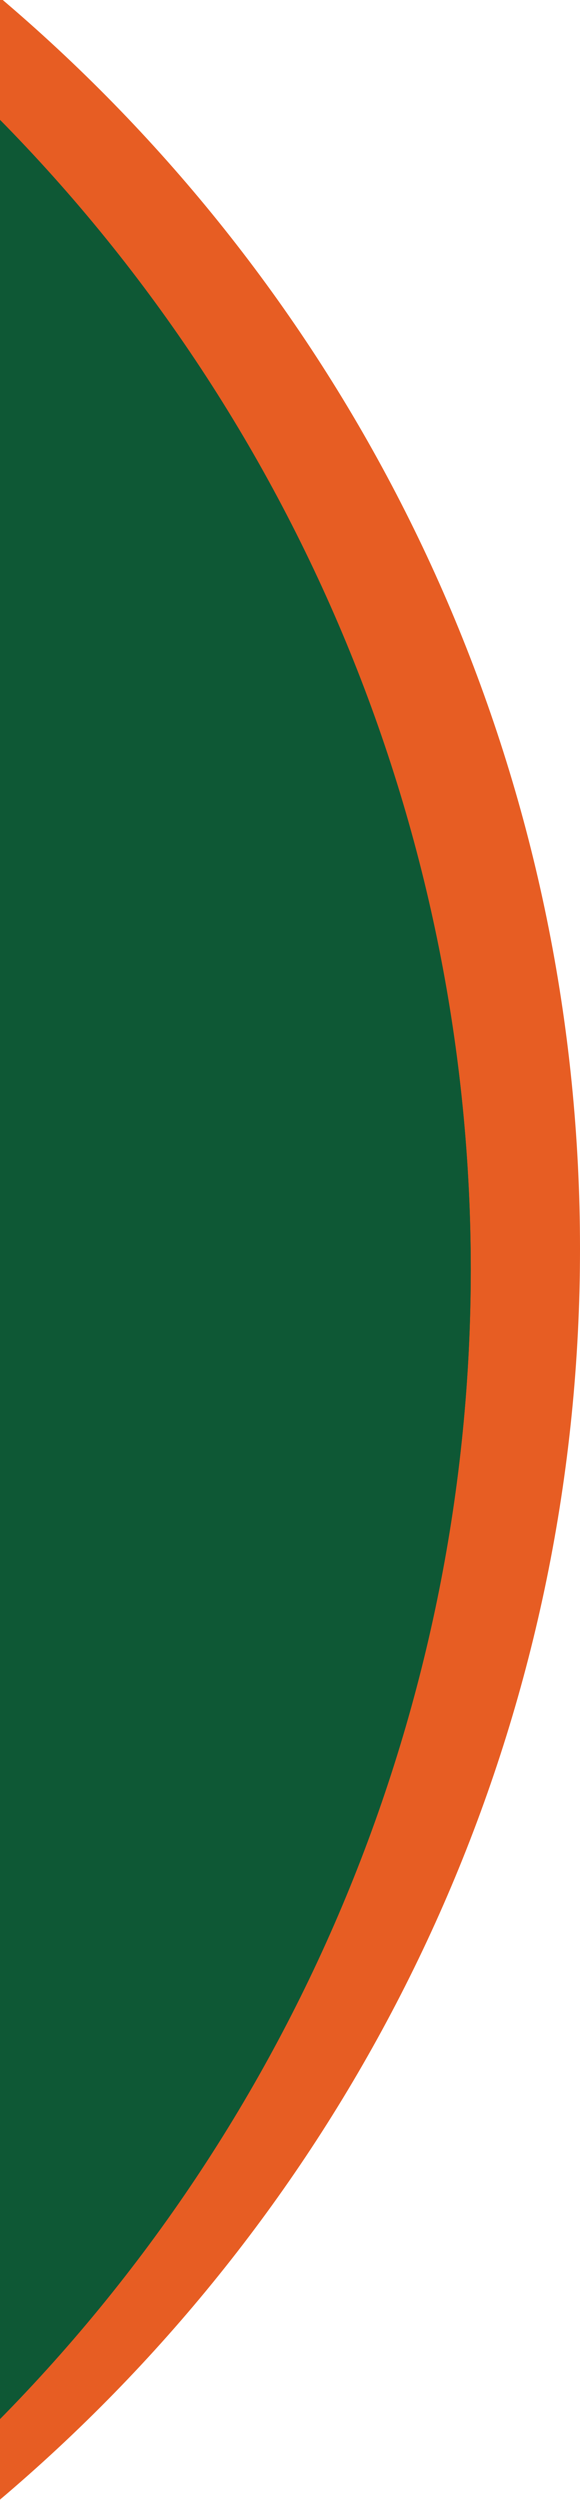 <svg width="223" height="961" viewBox="0 0 223 961" fill="none" xmlns="http://www.w3.org/2000/svg">
<g clip-path="url(#clip0_418_2106)">
<path d="M223 480C223 827.939 -59.061 1110 -407 1110C-754.939 1110 -1037 827.939 -1037 480C-1037 132.061 -754.939 -150 -407 -150C-59.061 -150 223 132.061 223 480Z" fill="#E75D23"/>
<circle cx="-449" cy="488" r="630" fill="#0E5835"/>
<circle cx="-449" cy="488" r="630" fill="#0E5835"/>
</g>
<defs>
<clipPath id="clip0_418_2106">
<rect width="1442" height="1126" fill="white" transform="translate(0 -150)"/>
</clipPath>
</defs>
</svg>

